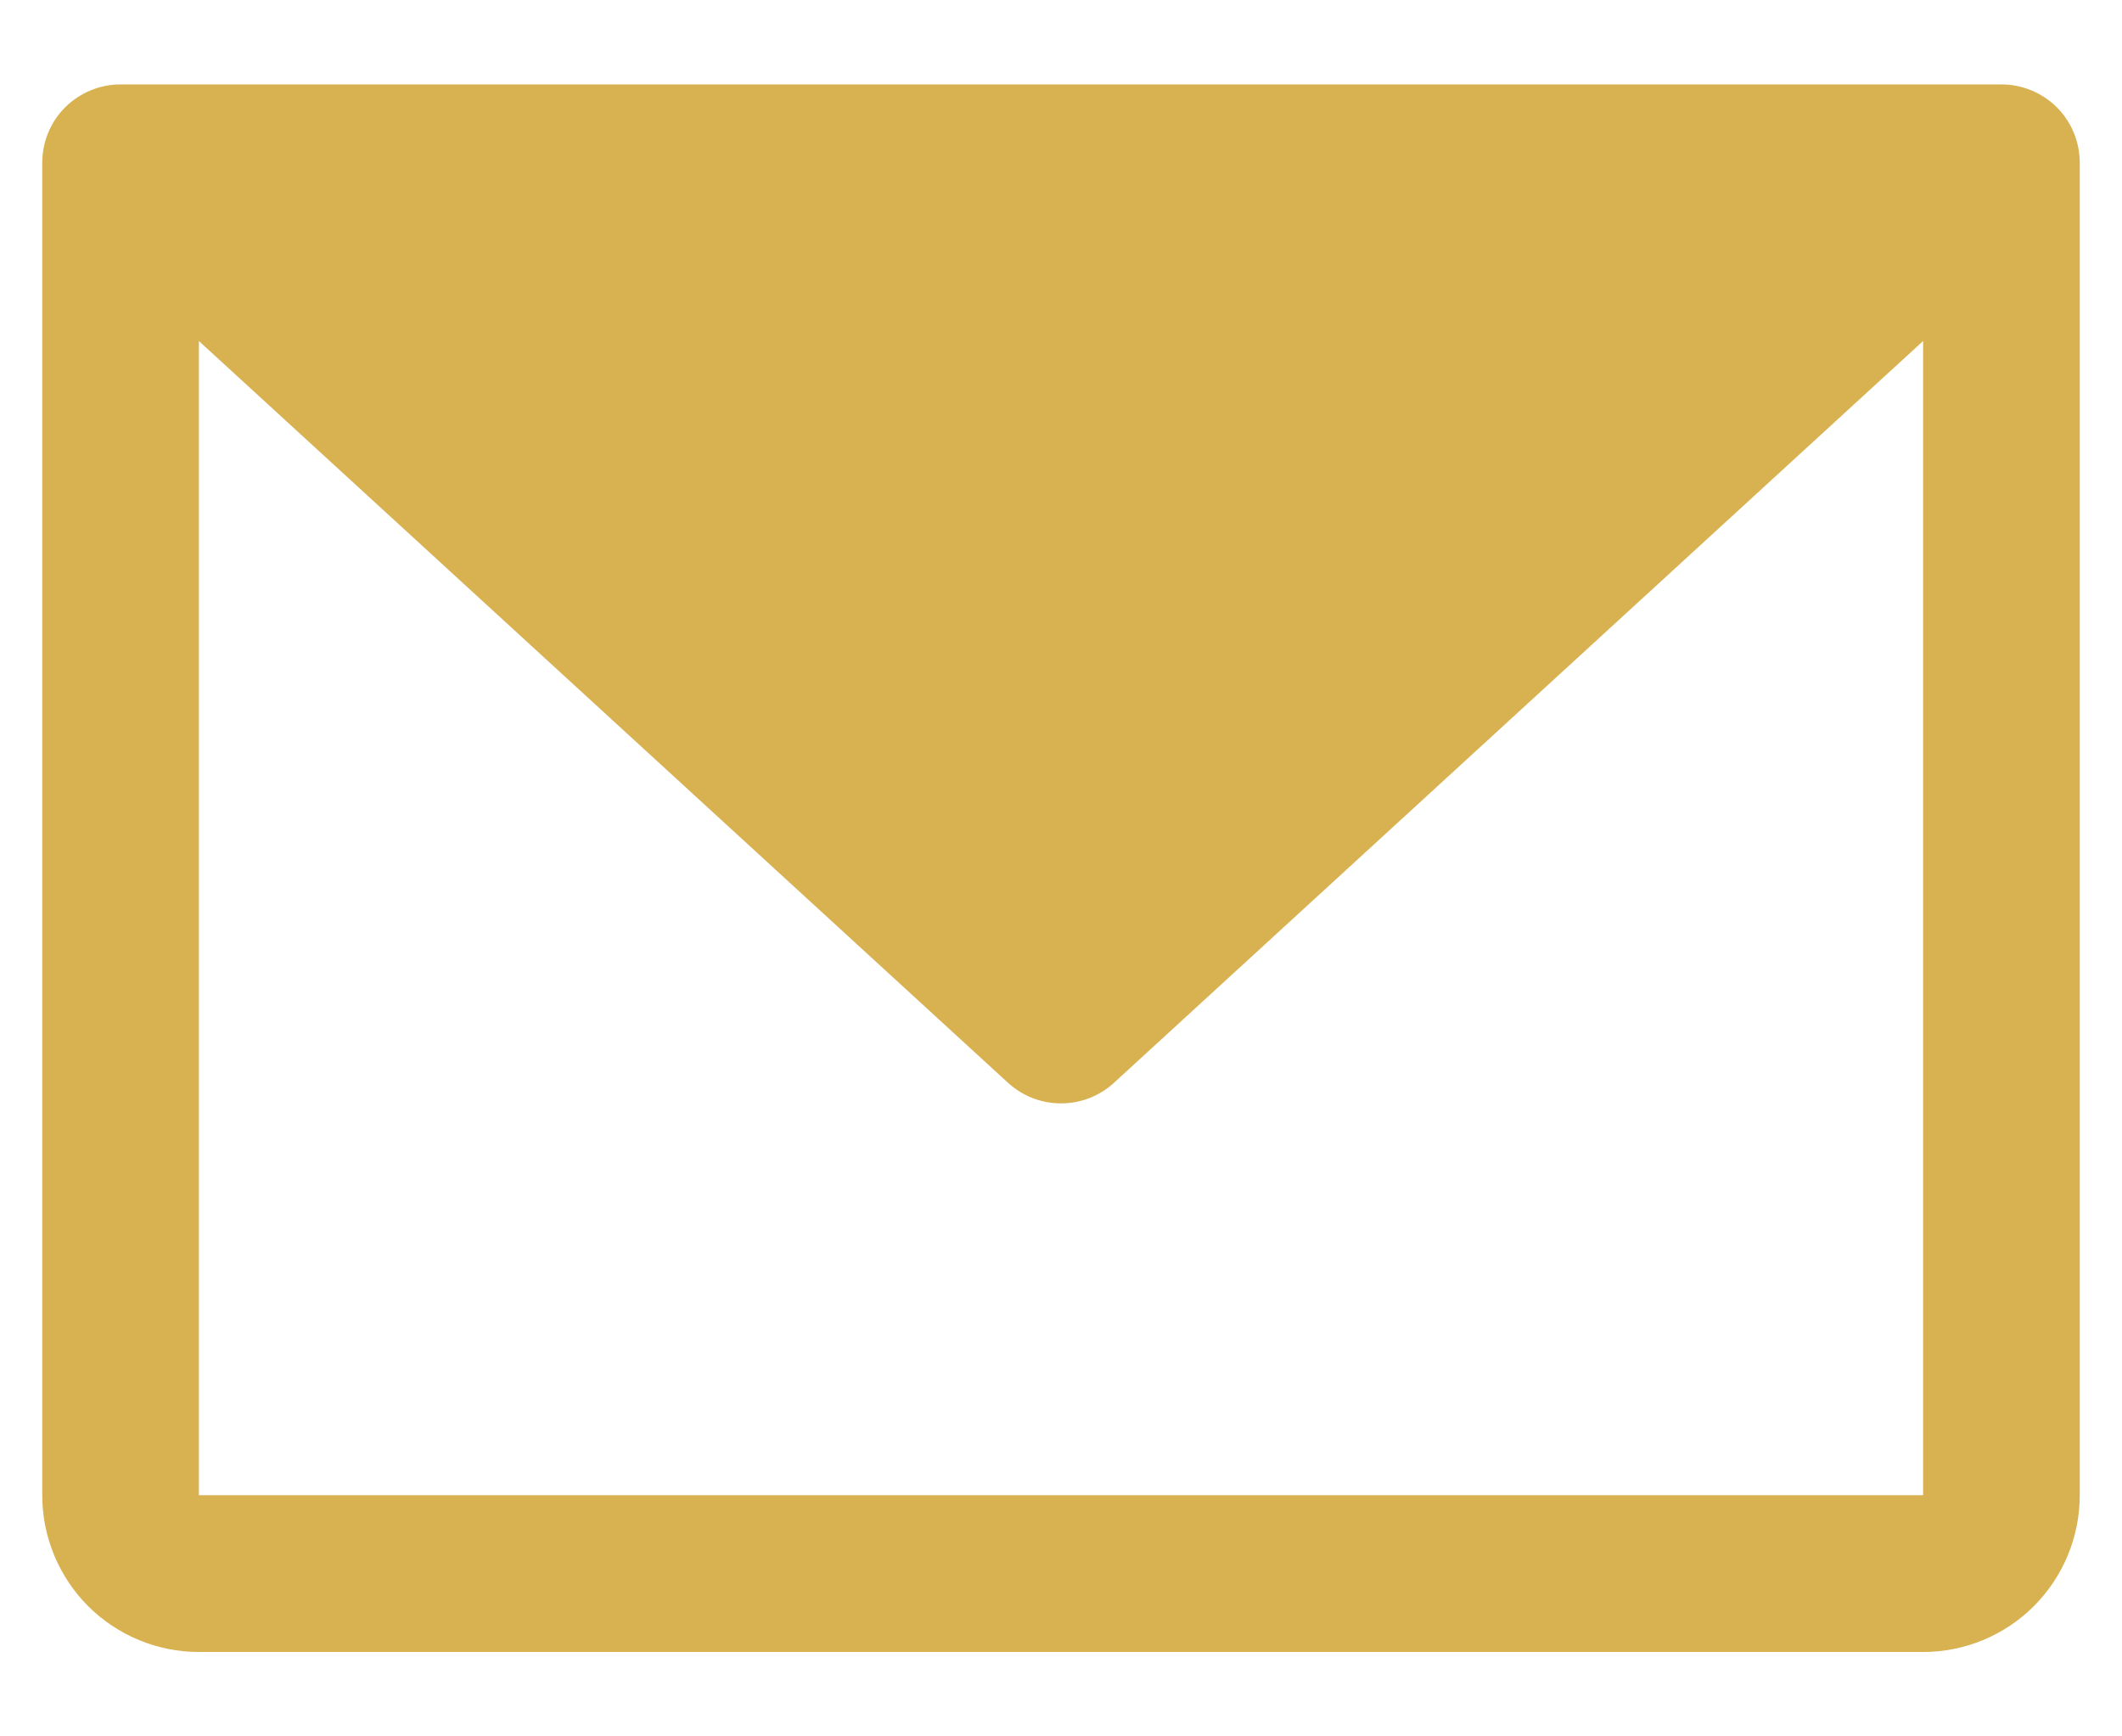 <svg width="22" height="18" viewBox="0 0 22 18" fill="none" xmlns="http://www.w3.org/2000/svg">
<path d="M20.75 0.875H1.25C1.035 0.875 0.828 0.961 0.675 1.113C0.523 1.265 0.438 1.472 0.438 1.688V15.5C0.438 15.931 0.609 16.344 0.913 16.649C1.218 16.954 1.632 17.125 2.062 17.125H19.938C20.369 17.125 20.782 16.954 21.087 16.649C21.391 16.344 21.562 15.931 21.562 15.5V1.688C21.562 1.472 21.477 1.265 21.325 1.113C21.172 0.961 20.965 0.875 20.75 0.875ZM19.938 15.5H2.062V3.535L10.45 11.224C10.6 11.362 10.796 11.438 11 11.438C11.204 11.438 11.4 11.362 11.55 11.224L19.938 3.535V15.5Z" fill="#D8B150"/>
</svg>
